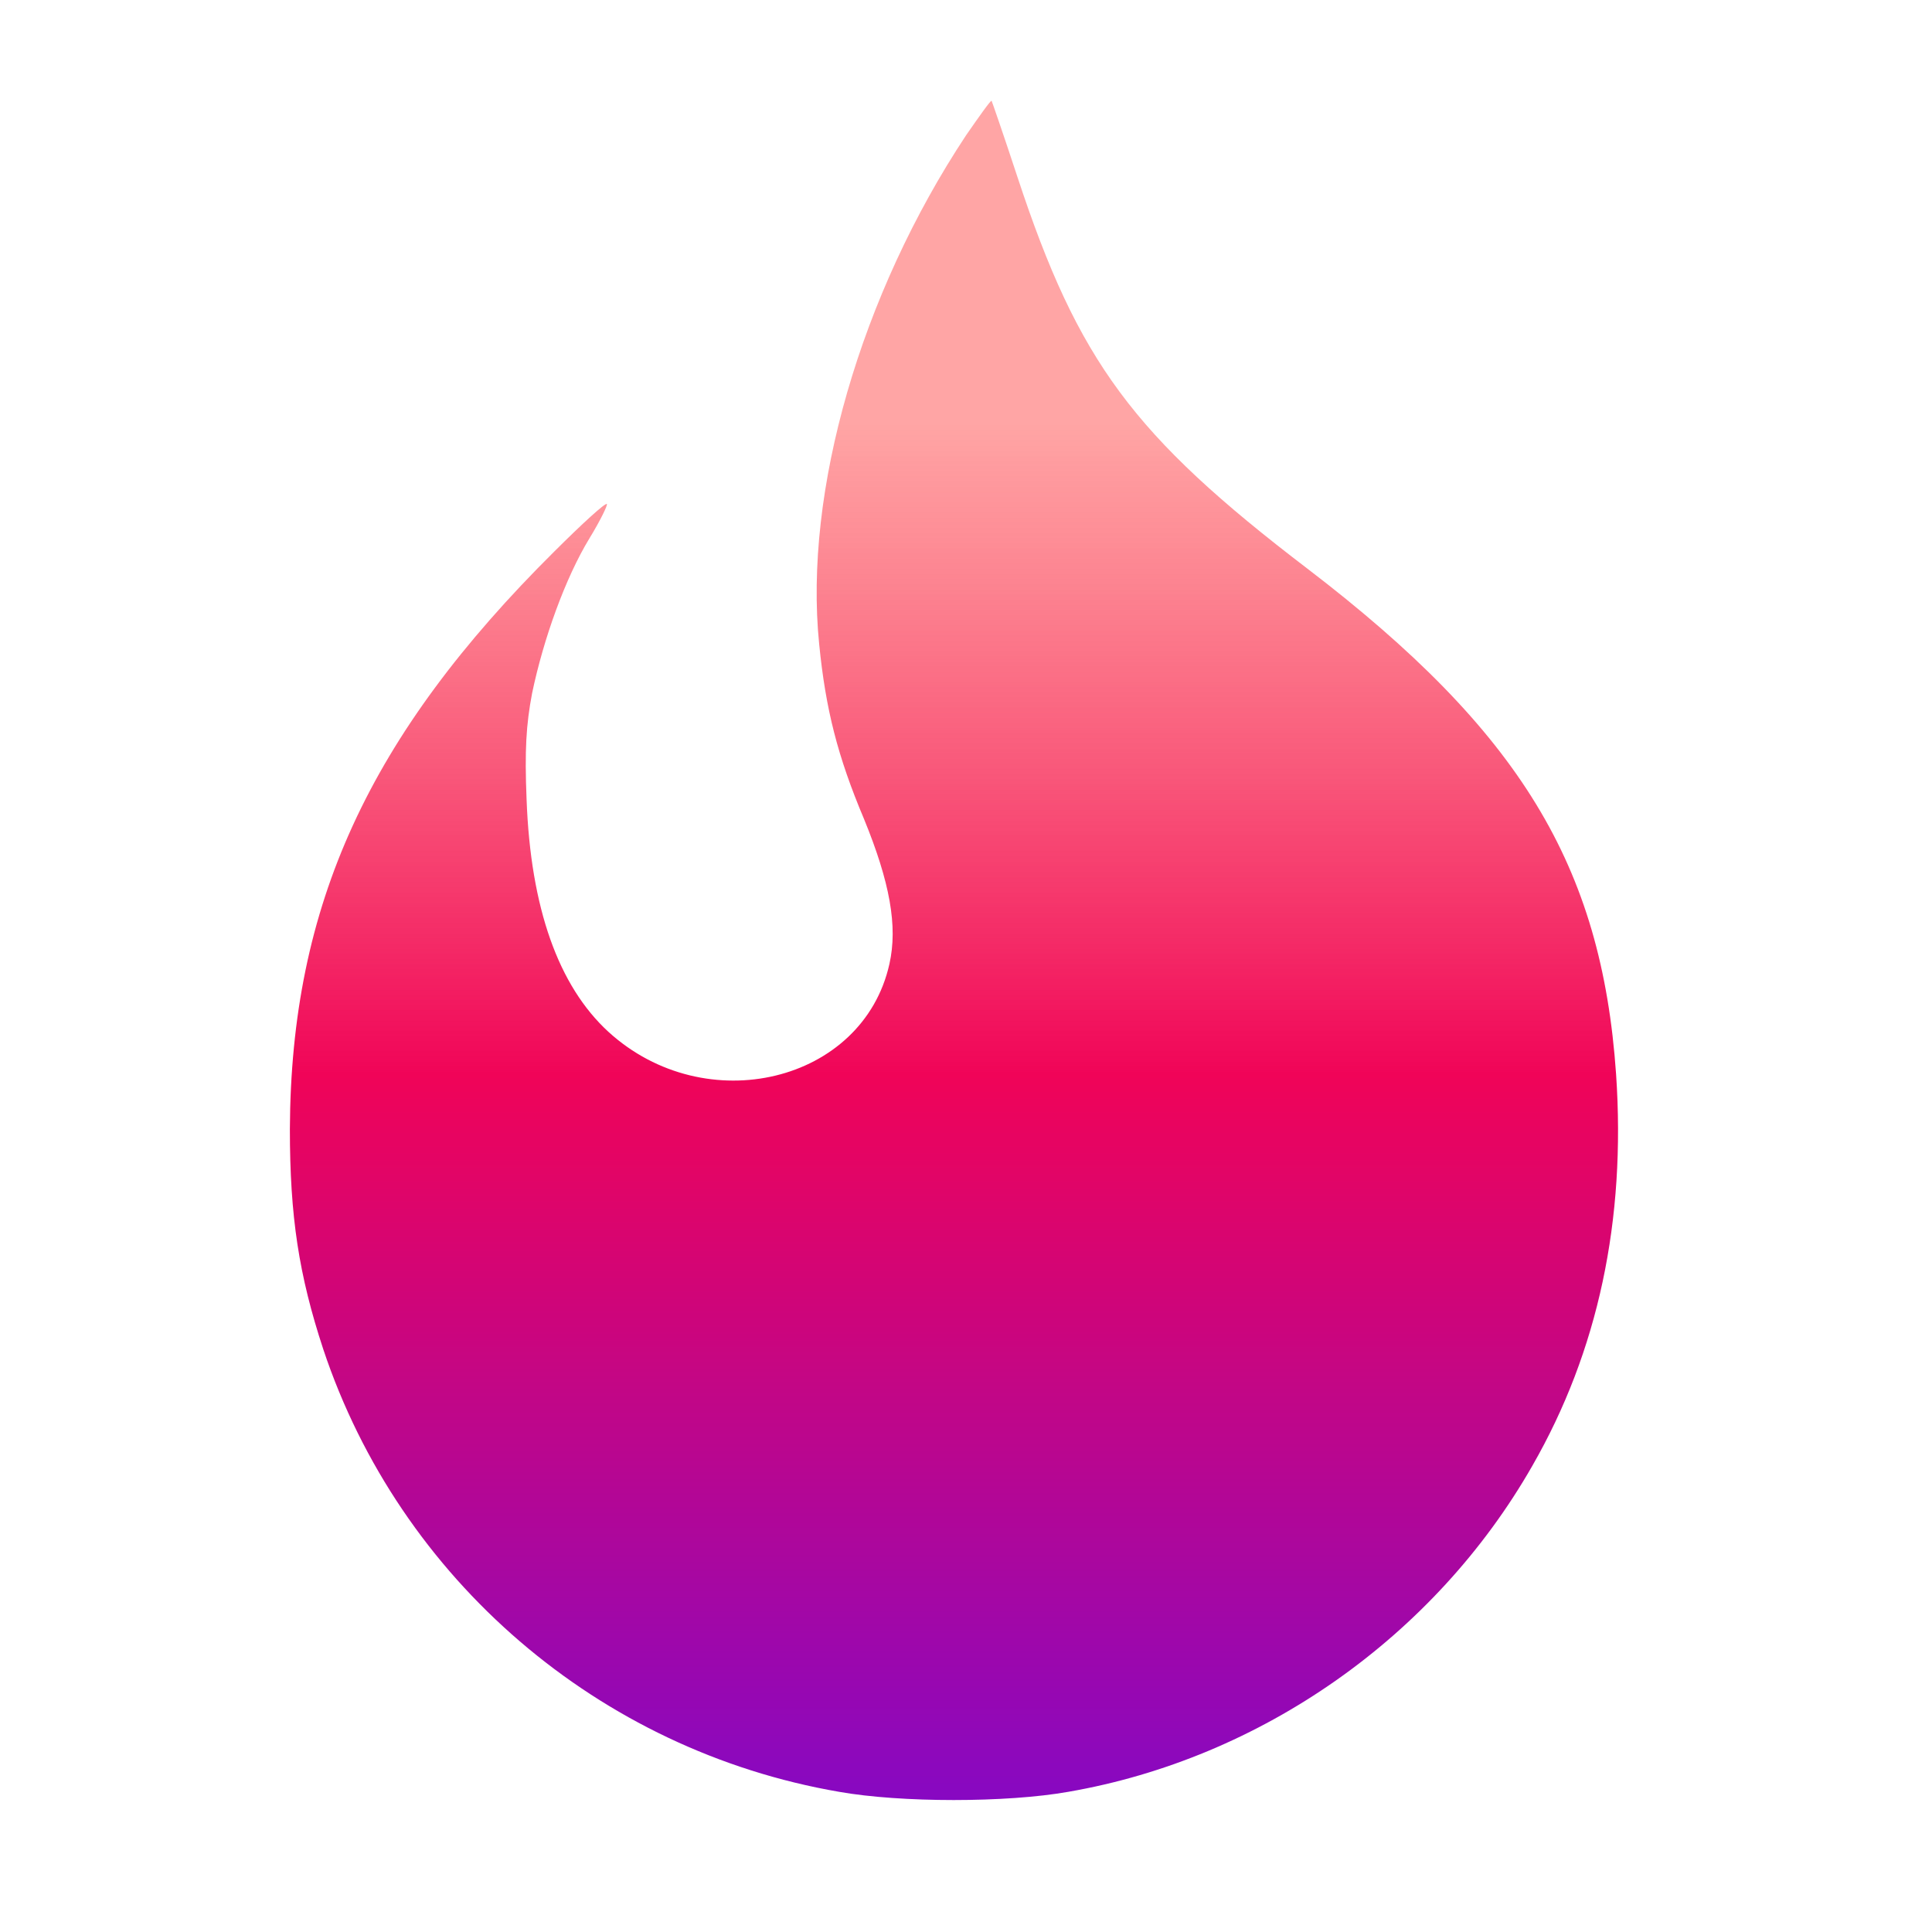 <svg width="25" height="25" viewBox="0 0 25 25" fill="none" xmlns="http://www.w3.org/2000/svg">
<path d="M12.502 1.749C11.135 3.813 10.4 6.36 10.6 8.334C10.684 9.179 10.838 9.785 11.18 10.597C11.515 11.416 11.619 11.984 11.509 12.474C11.167 14.009 9.129 14.499 7.872 13.351C7.227 12.758 6.866 11.752 6.814 10.346C6.788 9.707 6.808 9.379 6.885 8.972C7.033 8.263 7.317 7.476 7.627 6.967C7.769 6.735 7.865 6.535 7.853 6.522C7.833 6.502 7.53 6.78 7.175 7.134C4.77 9.52 3.764 11.713 3.751 14.609C3.751 15.744 3.867 16.498 4.183 17.459C5.176 20.439 7.749 22.651 10.858 23.186C11.657 23.328 13.025 23.328 13.824 23.186C16.32 22.754 18.564 21.18 19.828 18.968C20.68 17.485 21.041 15.789 20.912 13.899C20.725 11.197 19.667 9.462 16.92 7.36C14.656 5.632 13.953 4.677 13.166 2.291C12.992 1.762 12.838 1.317 12.831 1.304C12.818 1.298 12.676 1.498 12.502 1.749Z" fill="url(#paint0_linear_165_2037)"/>
<defs>
<linearGradient id="paint0_linear_165_2037" x1="12.344" y1="23.292" x2="12.344" y2="1.304" gradientUnits="userSpaceOnUse">
<stop stop-color="#8708C2"/>
<stop offset="0.427" stop-color="#F00458"/>
<stop offset="0.812" stop-color="#FF4B4B" stop-opacity="0.5"/>
</linearGradient>
</defs>
</svg>
